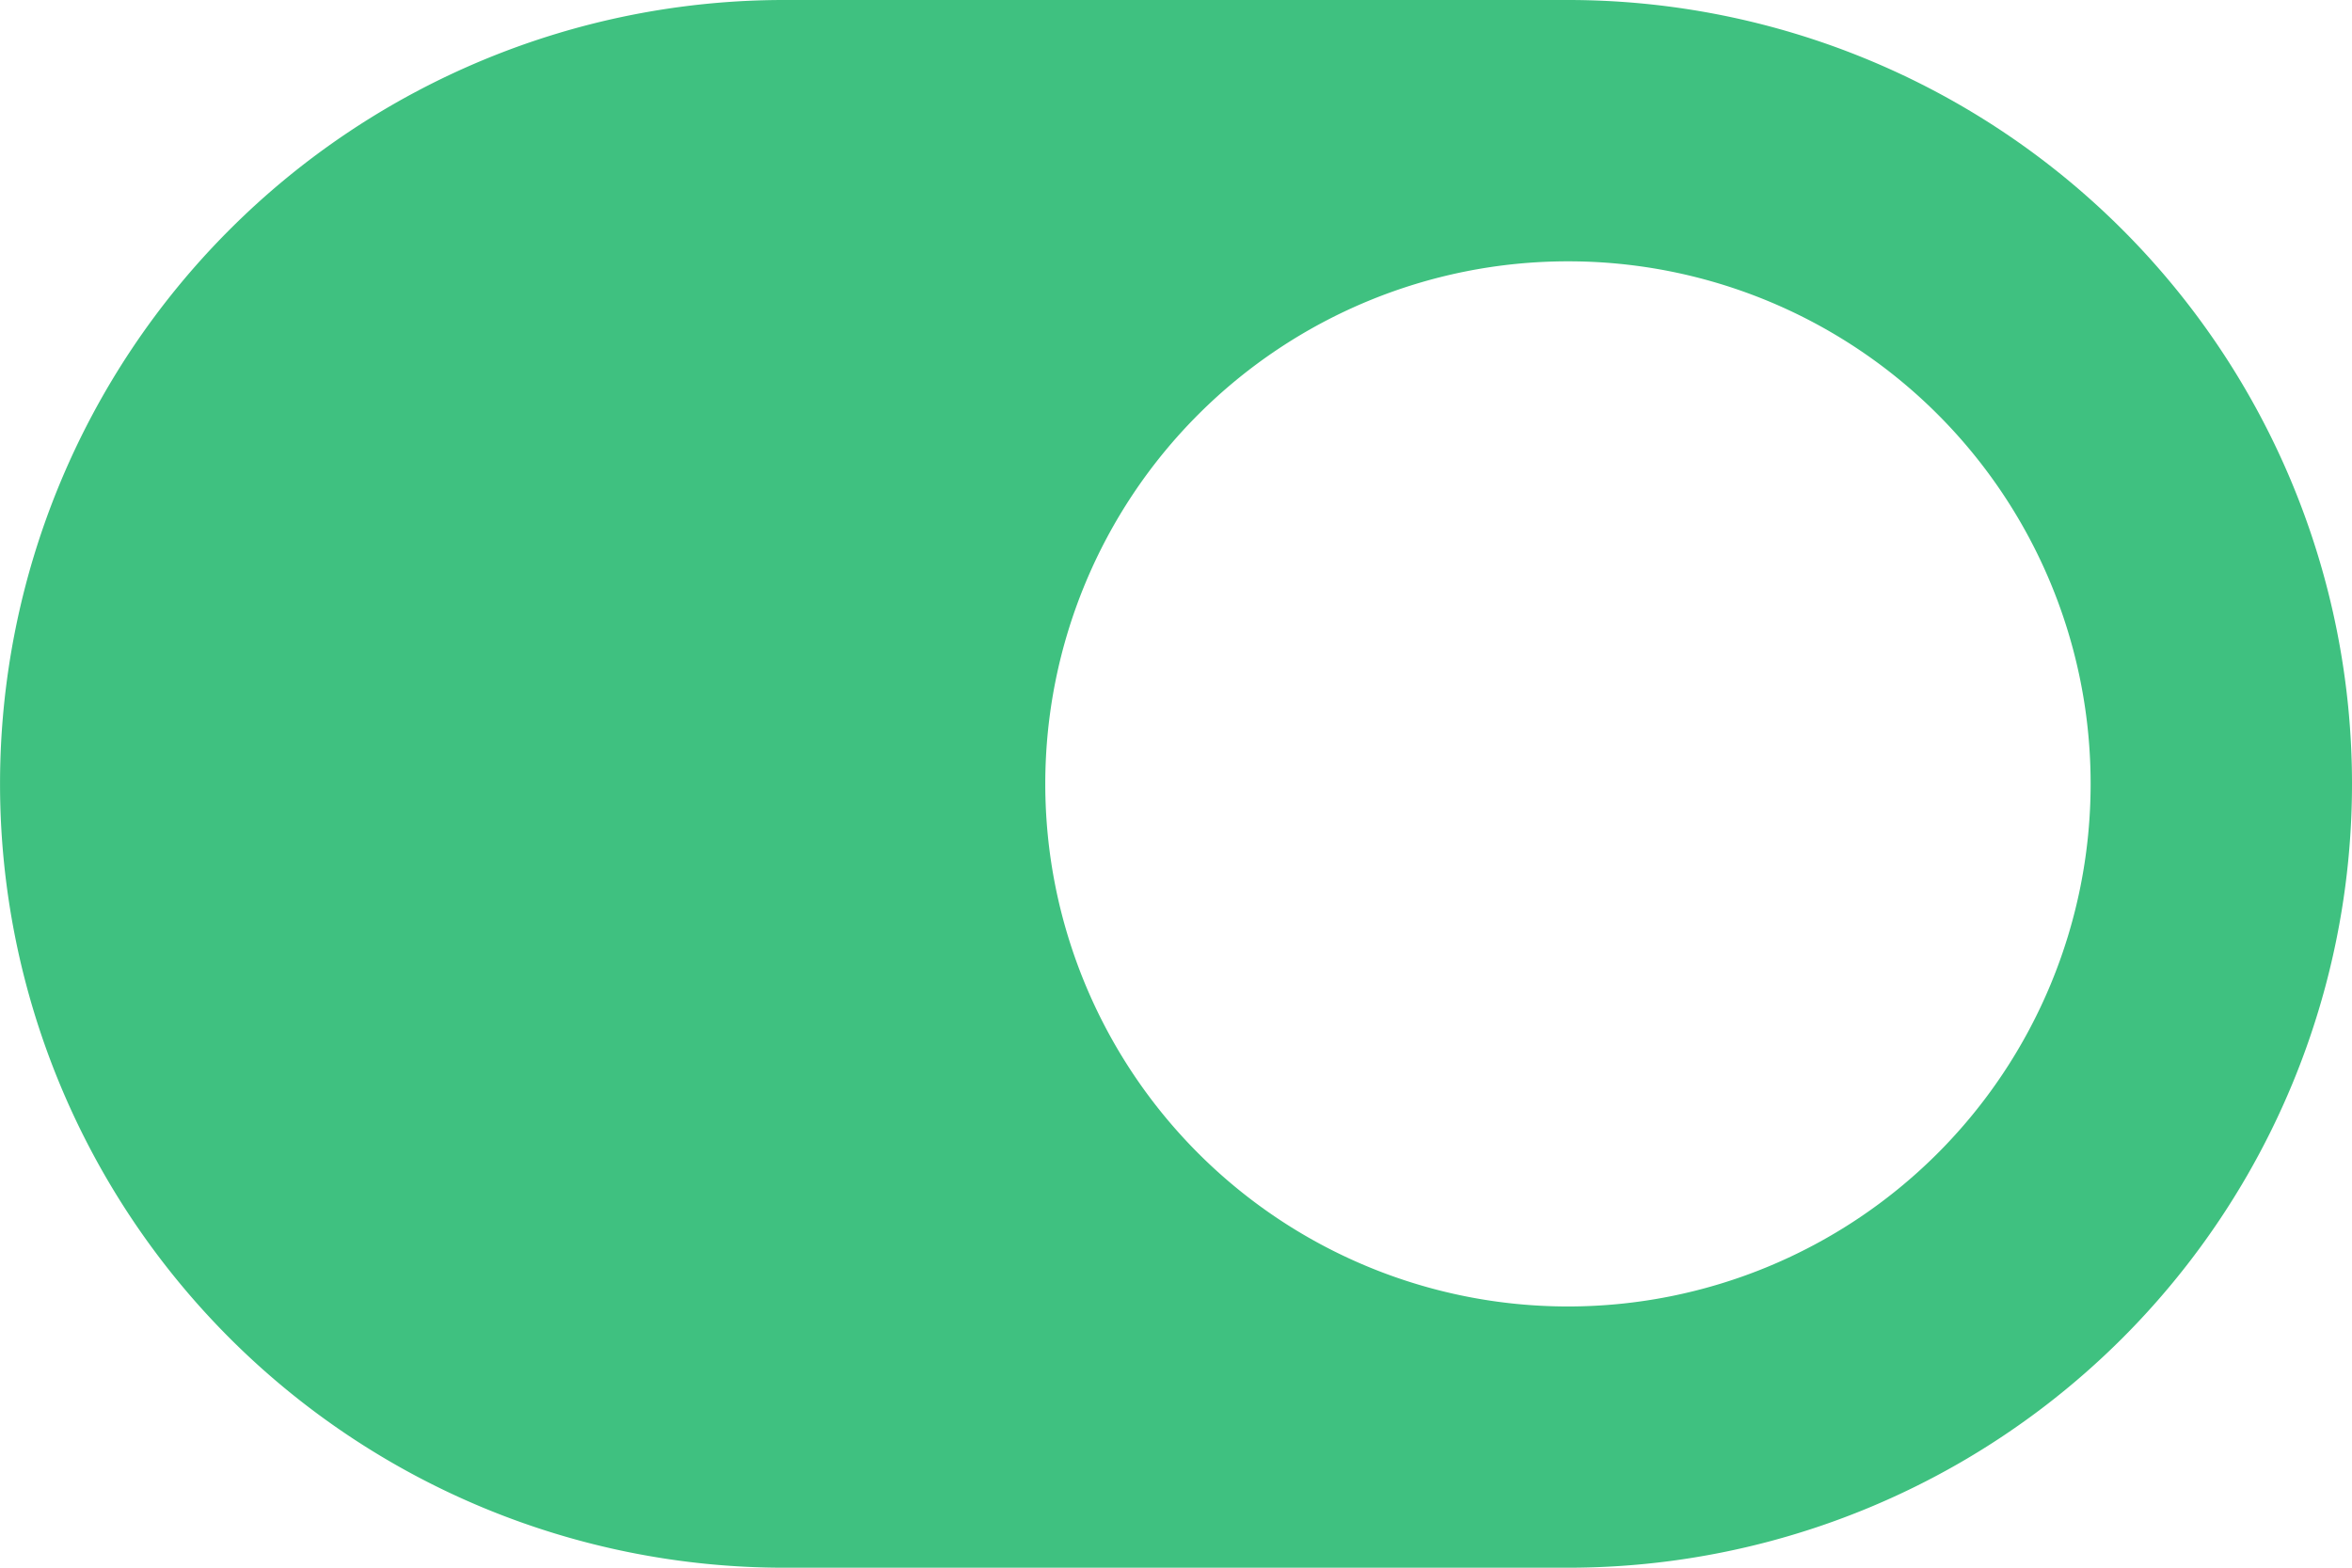 
<svg xmlns="http://www.w3.org/2000/svg" width="31.828" height="21.219" viewBox="0 0 31.828 21.219"><defs><style>.a{fill:#3fc180;}</style></defs><path class="a" d="M0,10.609A10.609,10.609,0,0,1,10.61,0H21.218a10.609,10.609,0,1,1,0,21.219H10.61A10.61,10.61,0,0,1,0,10.609Zm10.61,7.073a7.073,7.073,0,1,0-7.073-7.073,7.069,7.069,0,0,0,7.073,7.073" transform="translate(31.828 21.219) rotate(180)"/></svg>